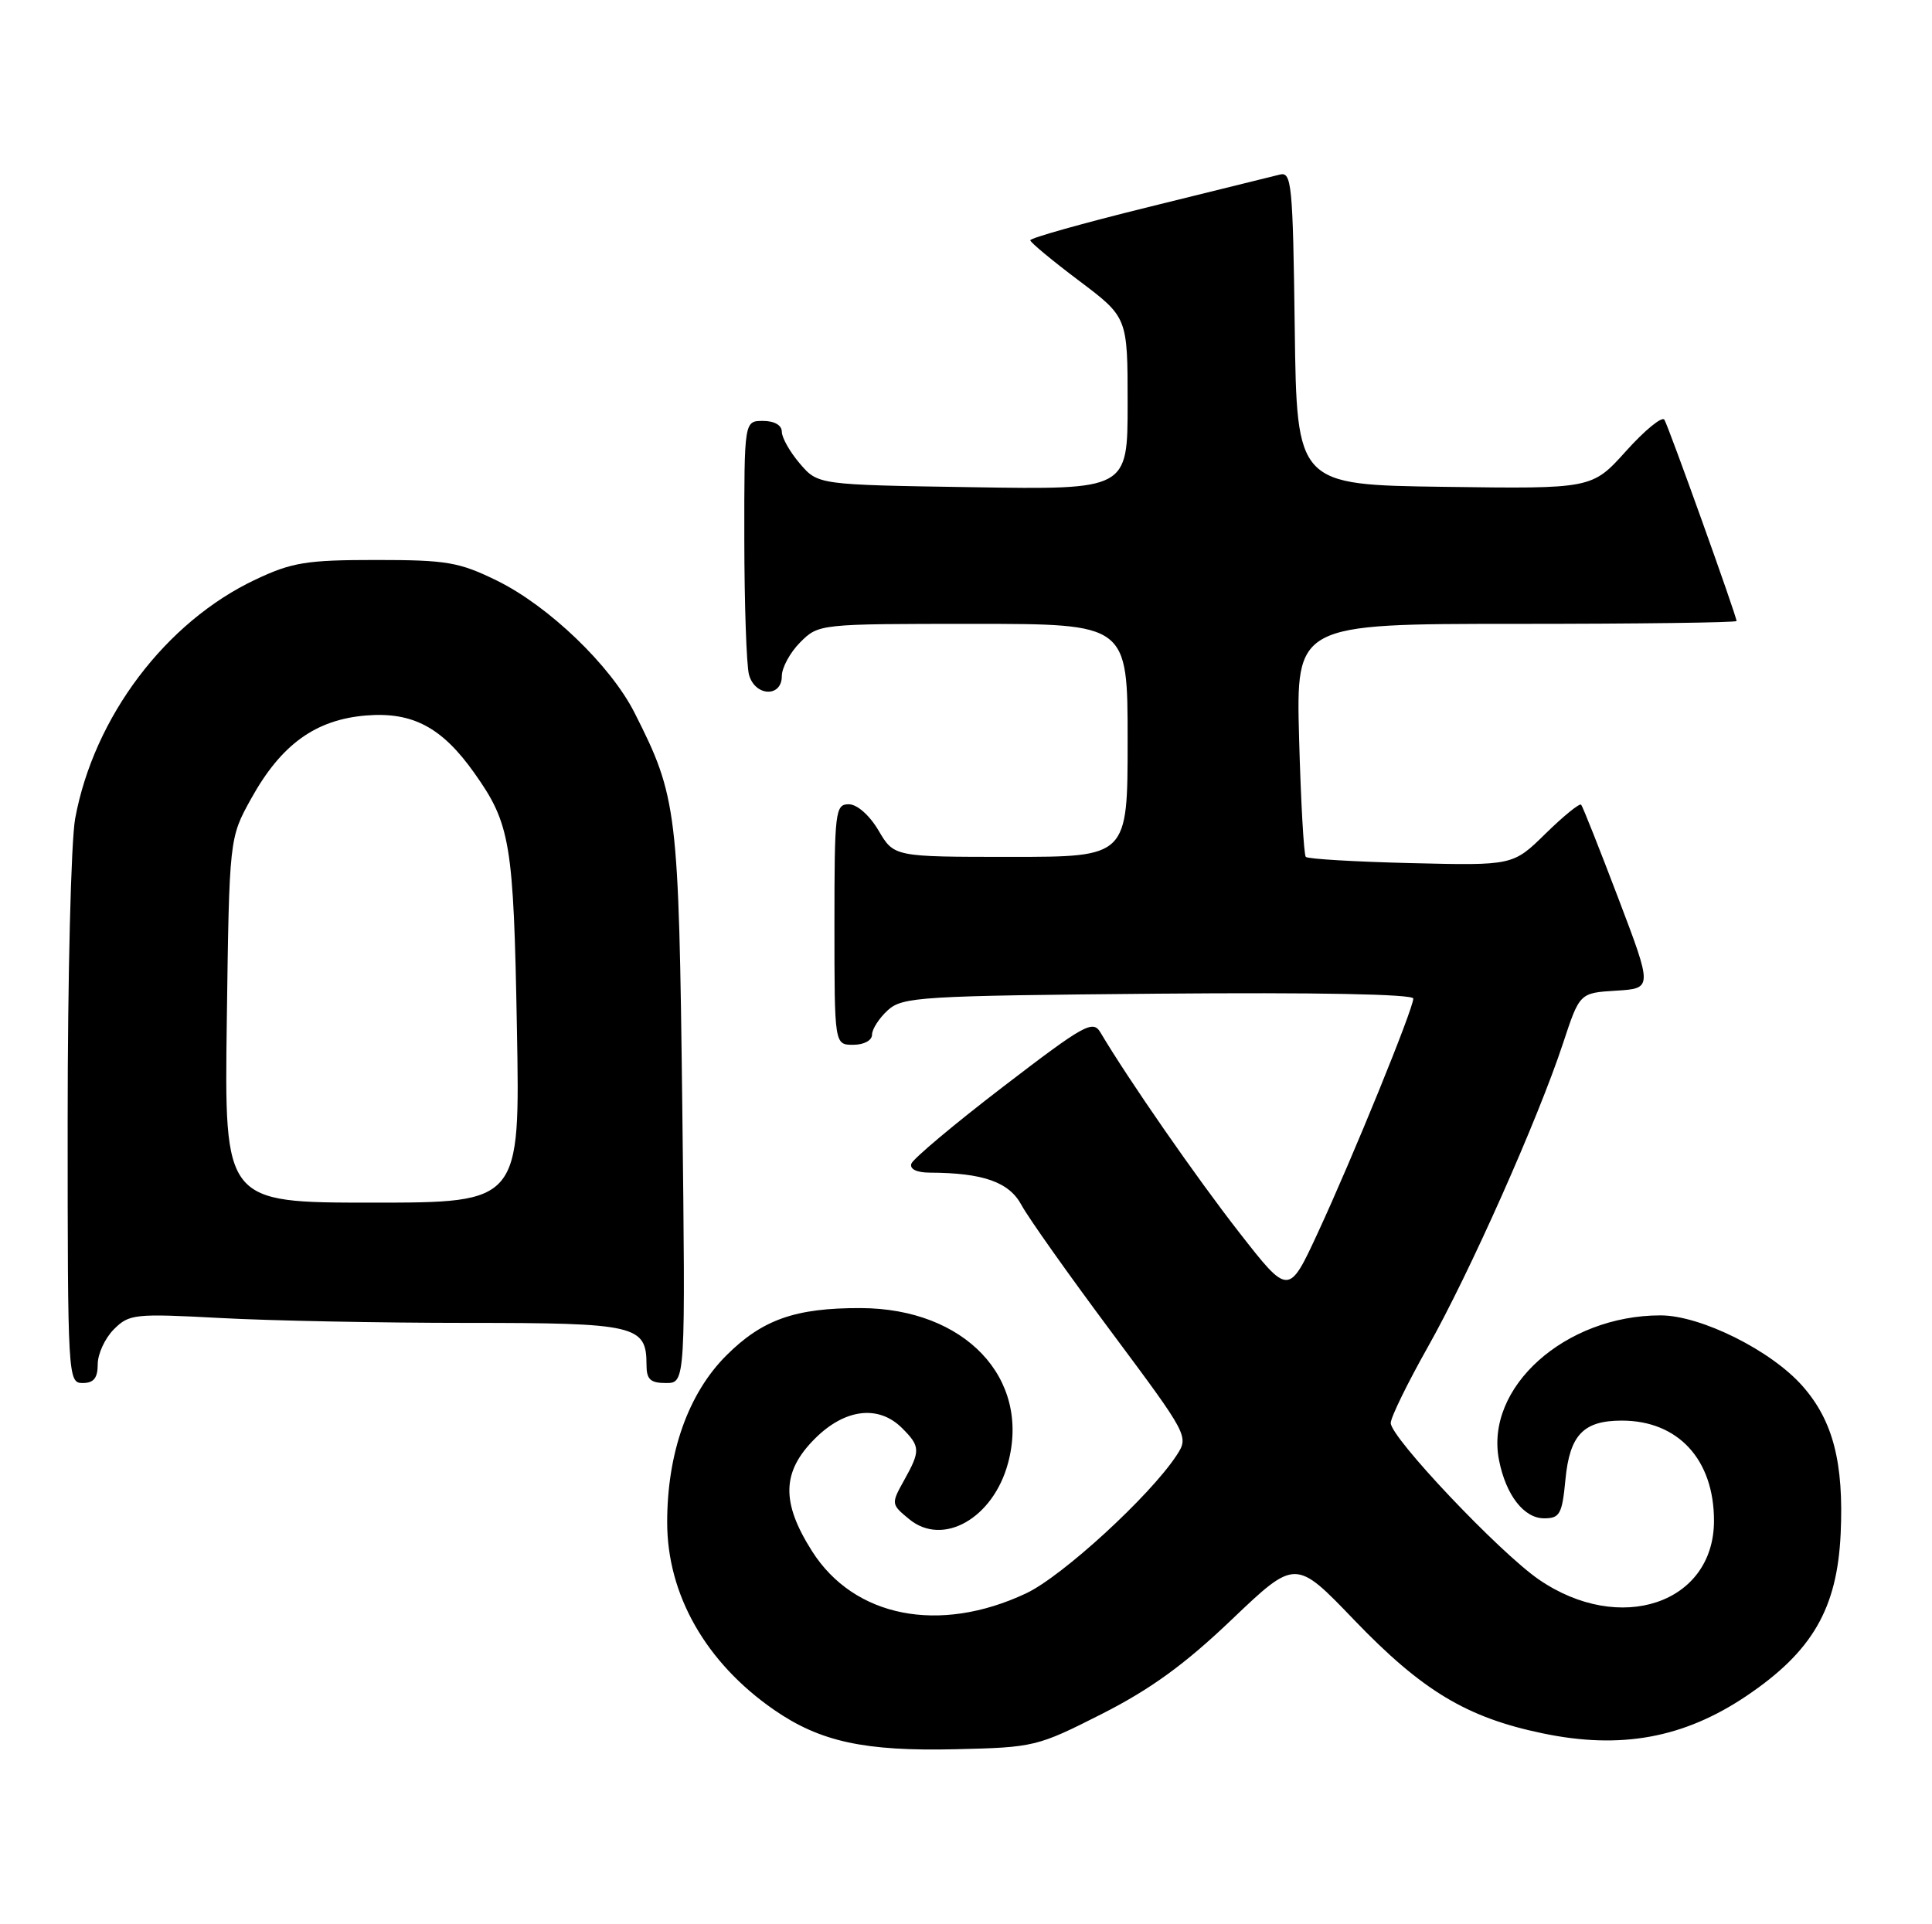 <?xml version="1.0" encoding="UTF-8" standalone="no"?>
<!DOCTYPE svg PUBLIC "-//W3C//DTD SVG 1.1//EN" "http://www.w3.org/Graphics/SVG/1.1/DTD/svg11.dtd" >
<svg xmlns="http://www.w3.org/2000/svg" xmlns:xlink="http://www.w3.org/1999/xlink" version="1.1" viewBox="0 0 257 256">
 <g >
 <path fill="currentColor"
d=" M 146.58 228.02 C 153.06 224.73 157.61 221.43 163.85 215.47 C 172.33 207.39 172.33 207.39 180.13 215.52 C 189.17 224.93 195.09 228.50 205.18 230.60 C 215.59 232.78 223.97 231.24 232.29 225.65 C 241.07 219.74 244.39 214.03 244.85 204.04 C 245.28 194.61 243.84 189.02 239.79 184.42 C 235.64 179.68 226.24 175.00 220.89 175.00 C 208.18 175.00 197.47 184.61 199.41 194.29 C 200.33 198.92 202.72 202.00 205.40 202.00 C 207.49 202.00 207.80 201.45 208.24 196.83 C 208.81 190.90 210.63 189.00 215.74 189.00 C 223.23 189.00 228.00 194.18 228.00 202.32 C 228.00 213.35 215.48 217.55 204.70 210.14 C 199.43 206.51 185.00 191.26 185.00 189.32 C 185.00 188.57 187.22 184.03 189.93 179.22 C 195.48 169.38 204.58 148.92 207.92 138.80 C 210.13 132.10 210.13 132.10 214.98 131.80 C 219.83 131.50 219.83 131.50 215.27 119.50 C 212.76 112.90 210.54 107.30 210.33 107.06 C 210.13 106.82 208.00 108.55 205.61 110.89 C 201.26 115.16 201.26 115.16 187.71 114.83 C 180.26 114.65 173.95 114.28 173.70 114.00 C 173.44 113.72 173.04 106.64 172.81 98.25 C 172.40 83.00 172.40 83.00 201.70 83.00 C 217.81 83.00 231.00 82.83 231.00 82.62 C 231.00 81.95 221.97 56.76 221.40 55.84 C 221.10 55.35 218.81 57.22 216.31 60.00 C 211.78 65.04 211.78 65.04 192.14 64.77 C 172.50 64.50 172.50 64.50 172.23 43.64 C 171.98 24.43 171.82 22.81 170.23 23.23 C 169.28 23.47 161.41 25.42 152.75 27.55 C 144.09 29.69 137.02 31.67 137.05 31.97 C 137.07 32.26 140.00 34.69 143.55 37.36 C 150.00 42.22 150.00 42.22 150.00 53.68 C 150.00 65.15 150.00 65.15 129.41 64.82 C 108.82 64.50 108.82 64.50 106.41 61.69 C 105.09 60.15 104.00 58.24 104.00 57.44 C 104.00 56.57 103.01 56.00 101.50 56.00 C 99.00 56.00 99.00 56.00 99.01 71.75 C 99.02 80.41 99.30 88.51 99.63 89.75 C 100.41 92.66 104.00 92.83 104.00 89.95 C 104.00 88.83 105.10 86.80 106.45 85.45 C 108.90 83.01 108.97 83.00 129.45 83.00 C 150.00 83.00 150.00 83.00 150.00 98.50 C 150.00 114.00 150.00 114.00 134.47 114.00 C 118.93 114.00 118.93 114.00 116.87 110.50 C 115.66 108.45 114.01 107.00 112.90 107.00 C 111.11 107.00 111.00 107.94 111.00 123.00 C 111.00 139.00 111.00 139.00 113.50 139.00 C 114.93 139.00 116.00 138.42 116.00 137.65 C 116.00 136.92 116.95 135.45 118.10 134.40 C 120.07 132.62 122.41 132.48 154.10 132.20 C 175.08 132.02 188.00 132.26 188.00 132.85 C 188.00 134.21 179.96 153.95 175.33 163.95 C 171.42 172.40 171.42 172.40 164.83 163.95 C 159.17 156.70 150.10 143.63 146.39 137.37 C 145.38 135.66 144.28 136.27 133.45 144.57 C 126.94 149.56 121.44 154.18 121.23 154.82 C 120.99 155.54 121.94 156.00 123.67 156.01 C 130.79 156.04 134.24 157.26 135.88 160.32 C 136.77 161.98 142.15 169.58 147.84 177.21 C 158.12 191.02 158.16 191.10 156.50 193.64 C 152.98 199.01 141.31 209.72 136.50 211.98 C 124.95 217.42 113.61 215.18 108.02 206.37 C 103.89 199.86 103.99 195.81 108.40 191.40 C 112.39 187.41 116.87 186.87 120.00 190.00 C 122.44 192.44 122.46 193.01 120.25 196.97 C 118.53 200.06 118.54 200.14 120.94 202.11 C 125.42 205.81 132.11 202.01 134.09 194.66 C 137.14 183.34 128.33 174.07 114.50 174.03 C 105.80 174.00 101.39 175.56 96.61 180.34 C 91.55 185.40 88.75 193.30 88.75 202.53 C 88.75 212.16 93.89 221.19 102.95 227.47 C 109.09 231.72 114.99 233.01 127.14 232.72 C 137.55 232.48 137.98 232.38 146.58 228.02 Z  M 13.00 181.50 C 13.00 180.12 13.97 178.03 15.15 176.85 C 17.18 174.82 17.90 174.74 29.30 175.35 C 35.91 175.71 50.66 176.00 62.09 176.00 C 84.62 176.00 86.00 176.32 86.00 181.57 C 86.00 183.52 86.51 184.00 88.59 184.00 C 91.19 184.00 91.19 184.00 90.76 147.25 C 90.29 107.69 90.09 106.05 84.41 94.83 C 81.23 88.54 73.00 80.64 66.13 77.26 C 61.07 74.78 59.44 74.50 50.00 74.50 C 40.77 74.50 38.83 74.82 34.00 77.10 C 22.04 82.74 12.50 95.38 10.00 108.89 C 9.45 111.85 9.00 129.96 9.00 149.14 C 9.00 183.33 9.04 184.00 11.00 184.00 C 12.47 184.00 13.00 183.33 13.00 181.50 Z  M 30.17 135.75 C 30.50 111.50 30.50 111.50 33.41 106.25 C 37.40 99.05 41.96 95.75 48.68 95.19 C 54.88 94.68 58.80 96.76 63.11 102.86 C 67.90 109.62 68.32 112.13 68.76 136.75 C 69.19 160.00 69.19 160.00 49.52 160.00 C 29.84 160.00 29.84 160.00 30.17 135.75 Z "/>
</g>
</svg>